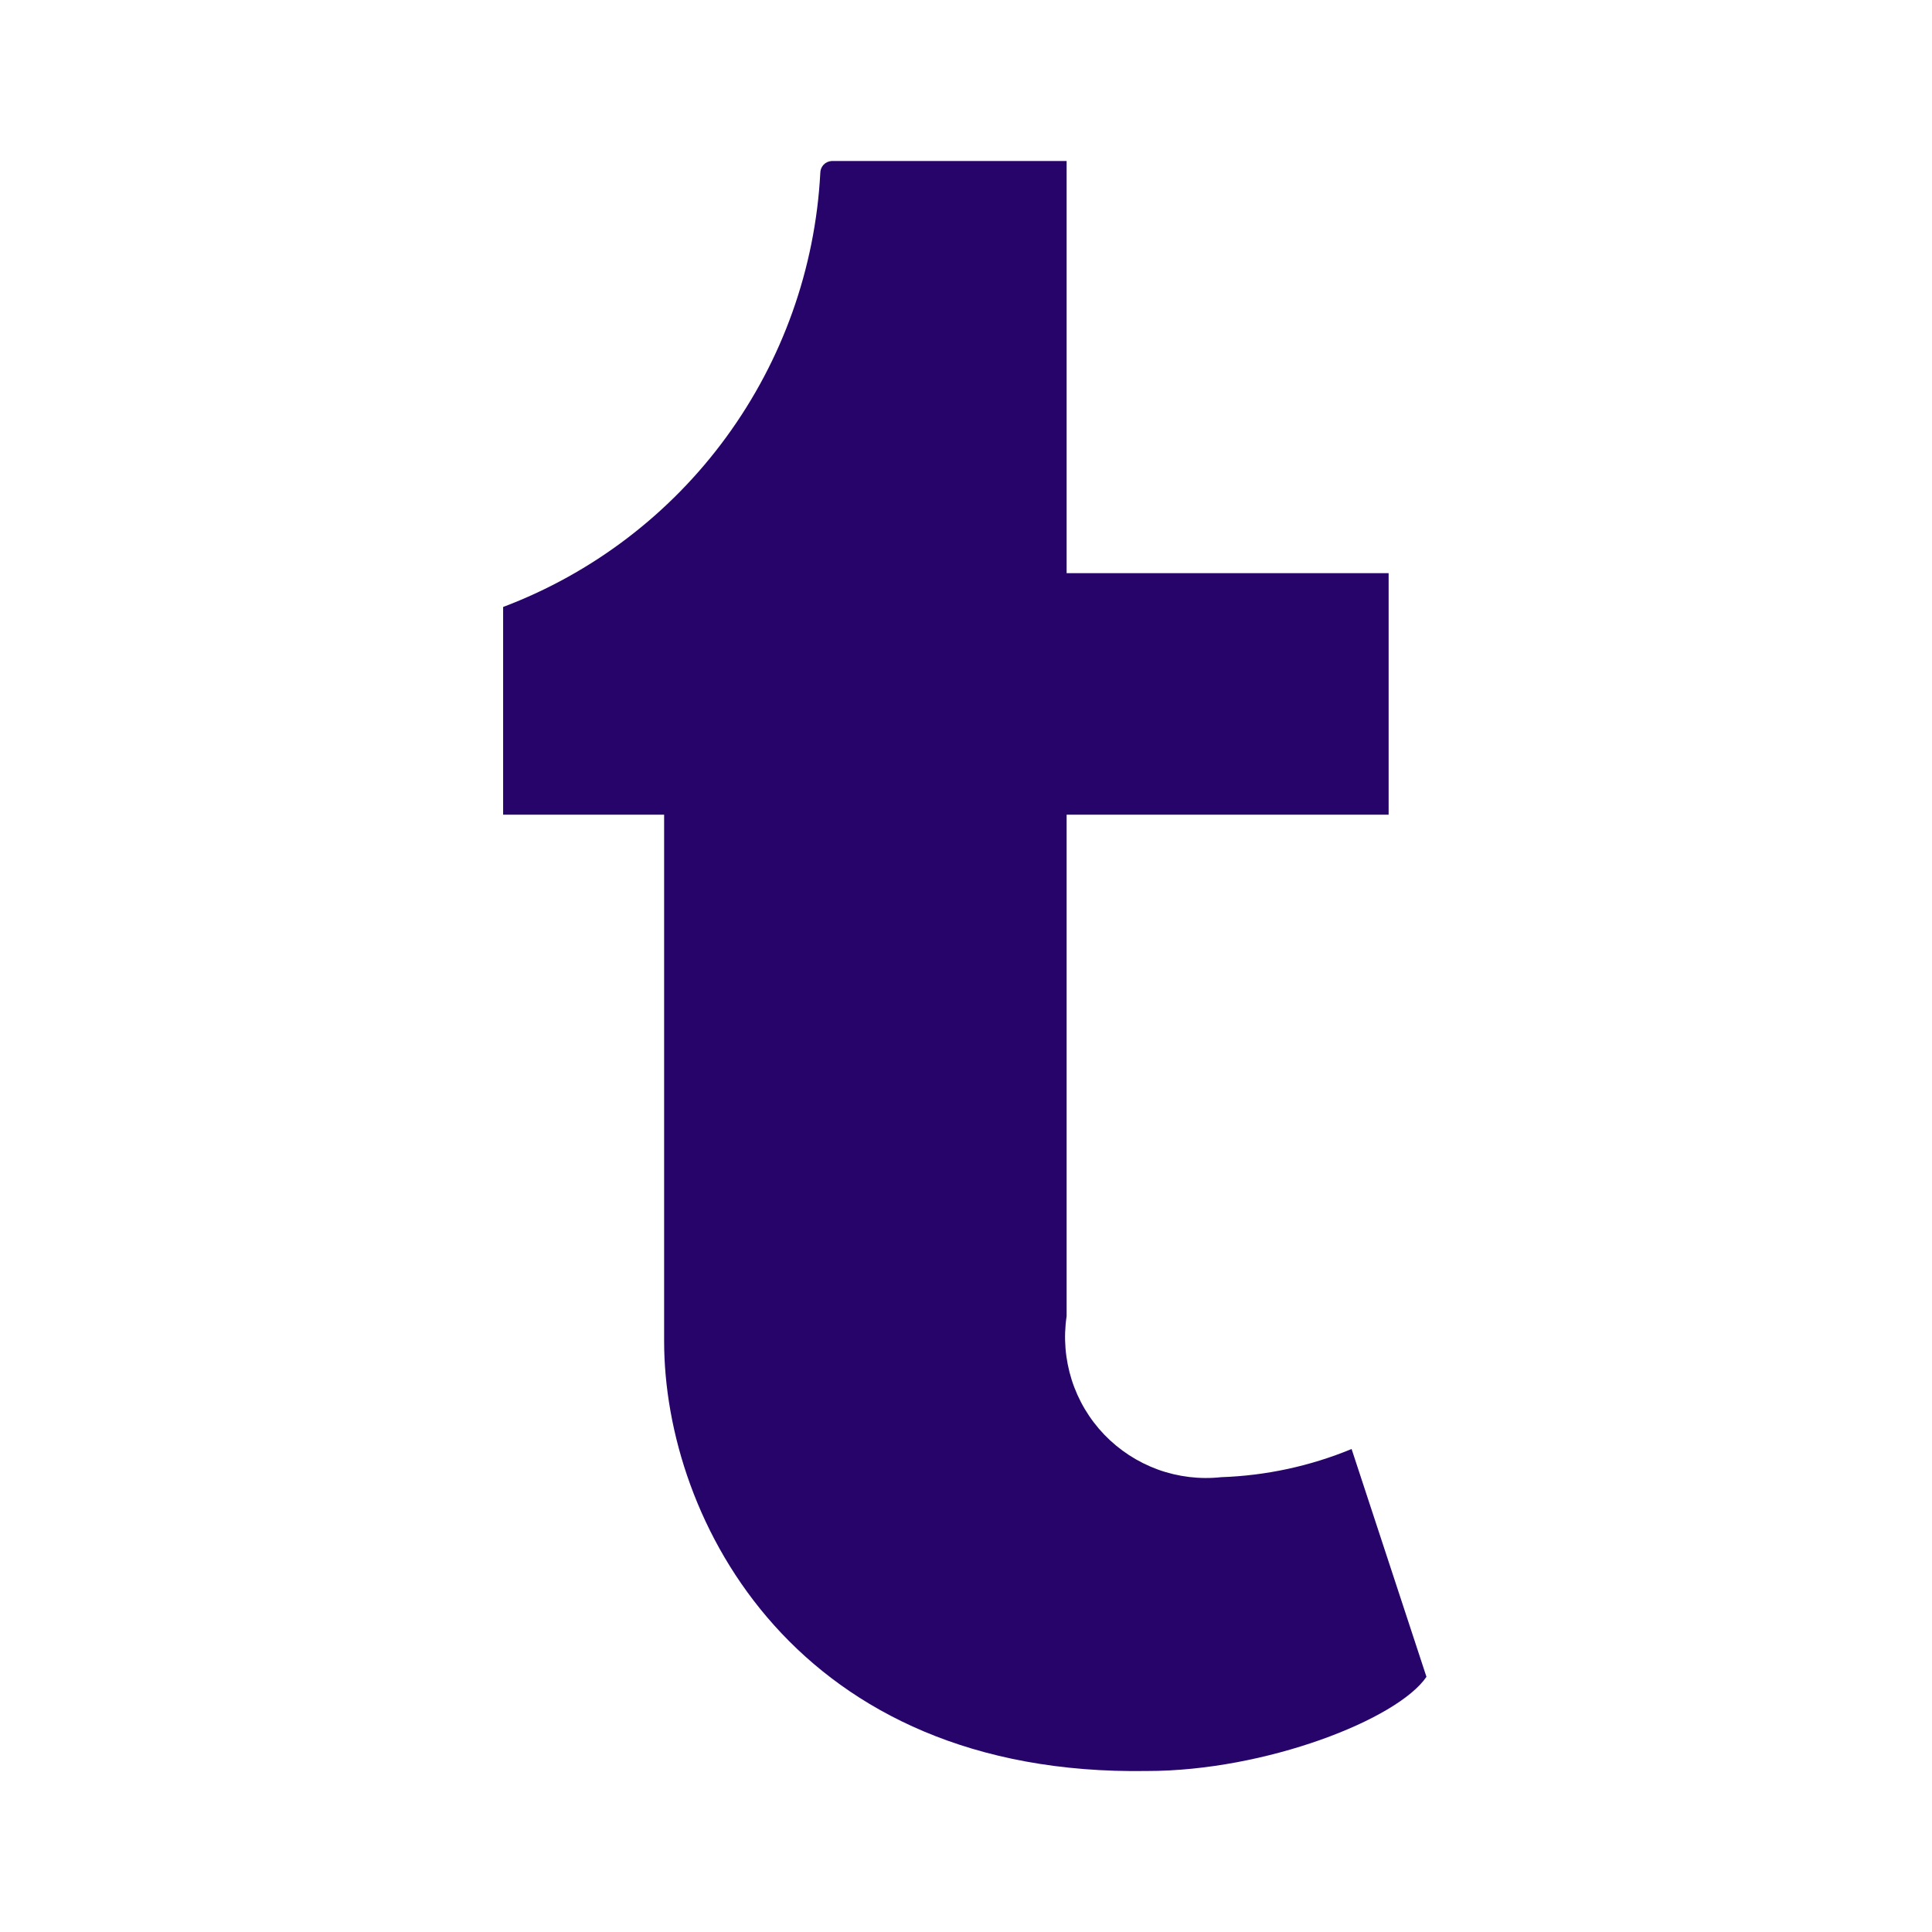 <svg width="24" height="24" viewBox="0 0 24 24" fill="none" xmlns="http://www.w3.org/2000/svg">
<path d="M16.79 18C16.275 18.213 15.727 18.331 15.17 18.35C14.904 18.379 14.634 18.346 14.383 18.255C14.131 18.163 13.904 18.015 13.718 17.822C13.533 17.629 13.394 17.396 13.313 17.141C13.232 16.885 13.21 16.615 13.25 16.35V10.12H17.25V7.12H13.25V2H10.33C10.292 2.003 10.256 2.019 10.23 2.047C10.204 2.075 10.19 2.112 10.19 2.15C10.127 3.334 9.721 4.474 9.021 5.431C8.322 6.388 7.359 7.121 6.25 7.54V10.12H8.25V16.66C8.25 18.89 9.9 22.07 14.25 22C15.72 22 17.36 21.36 17.72 20.83L16.79 18Z" fill="#27046A"/>
</svg>
